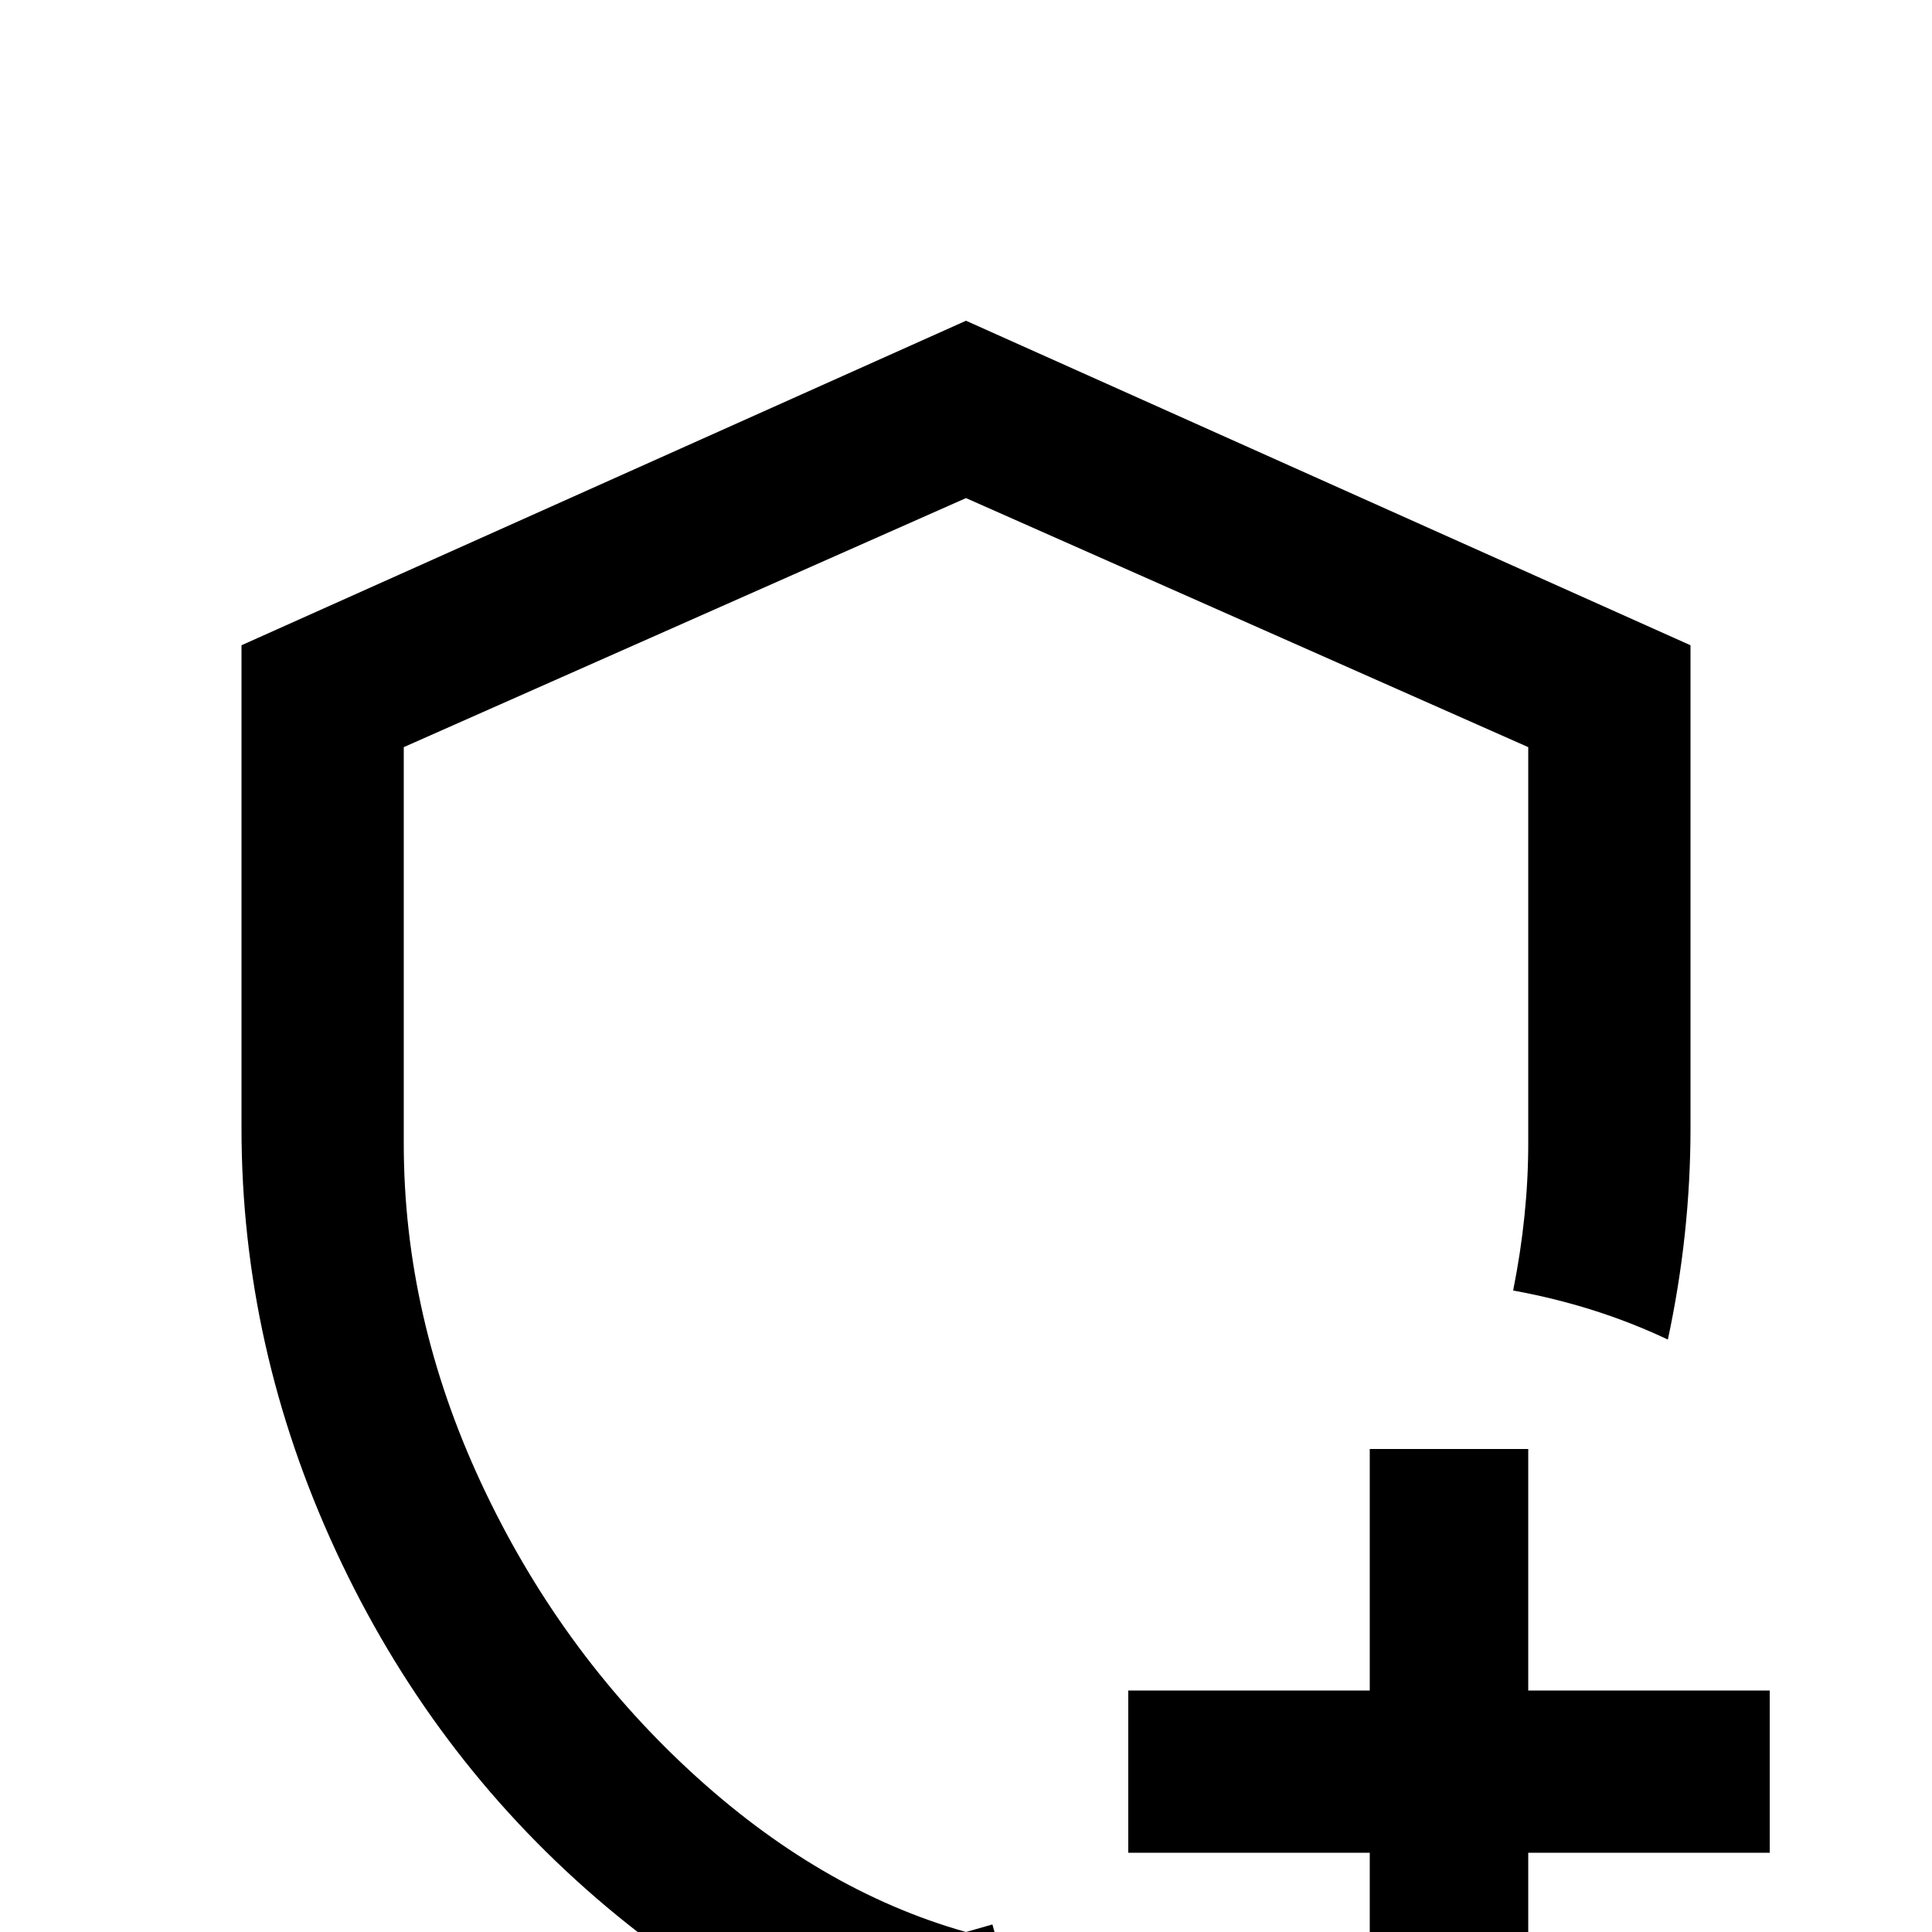 <svg xmlns="http://www.w3.org/2000/svg" viewBox="0 -512 512 512">
	<path fill="#000000" d="M405 -21V42H363V-21H299V-64H363V-128H405V-64H469V-21ZM448 -213Q448 -185 442 -157Q423 -166 401 -170Q405 -190 405 -209V-314L256 -380L107 -314V-209Q107 -163 127.5 -119Q148 -75 182.5 -43Q217 -11 256 0L263 -2Q268 17 282 35L256 43Q202 29 158 -9Q114 -47 89 -101Q64 -155 64 -213V-341L256 -427L448 -341Z"/>
</svg>